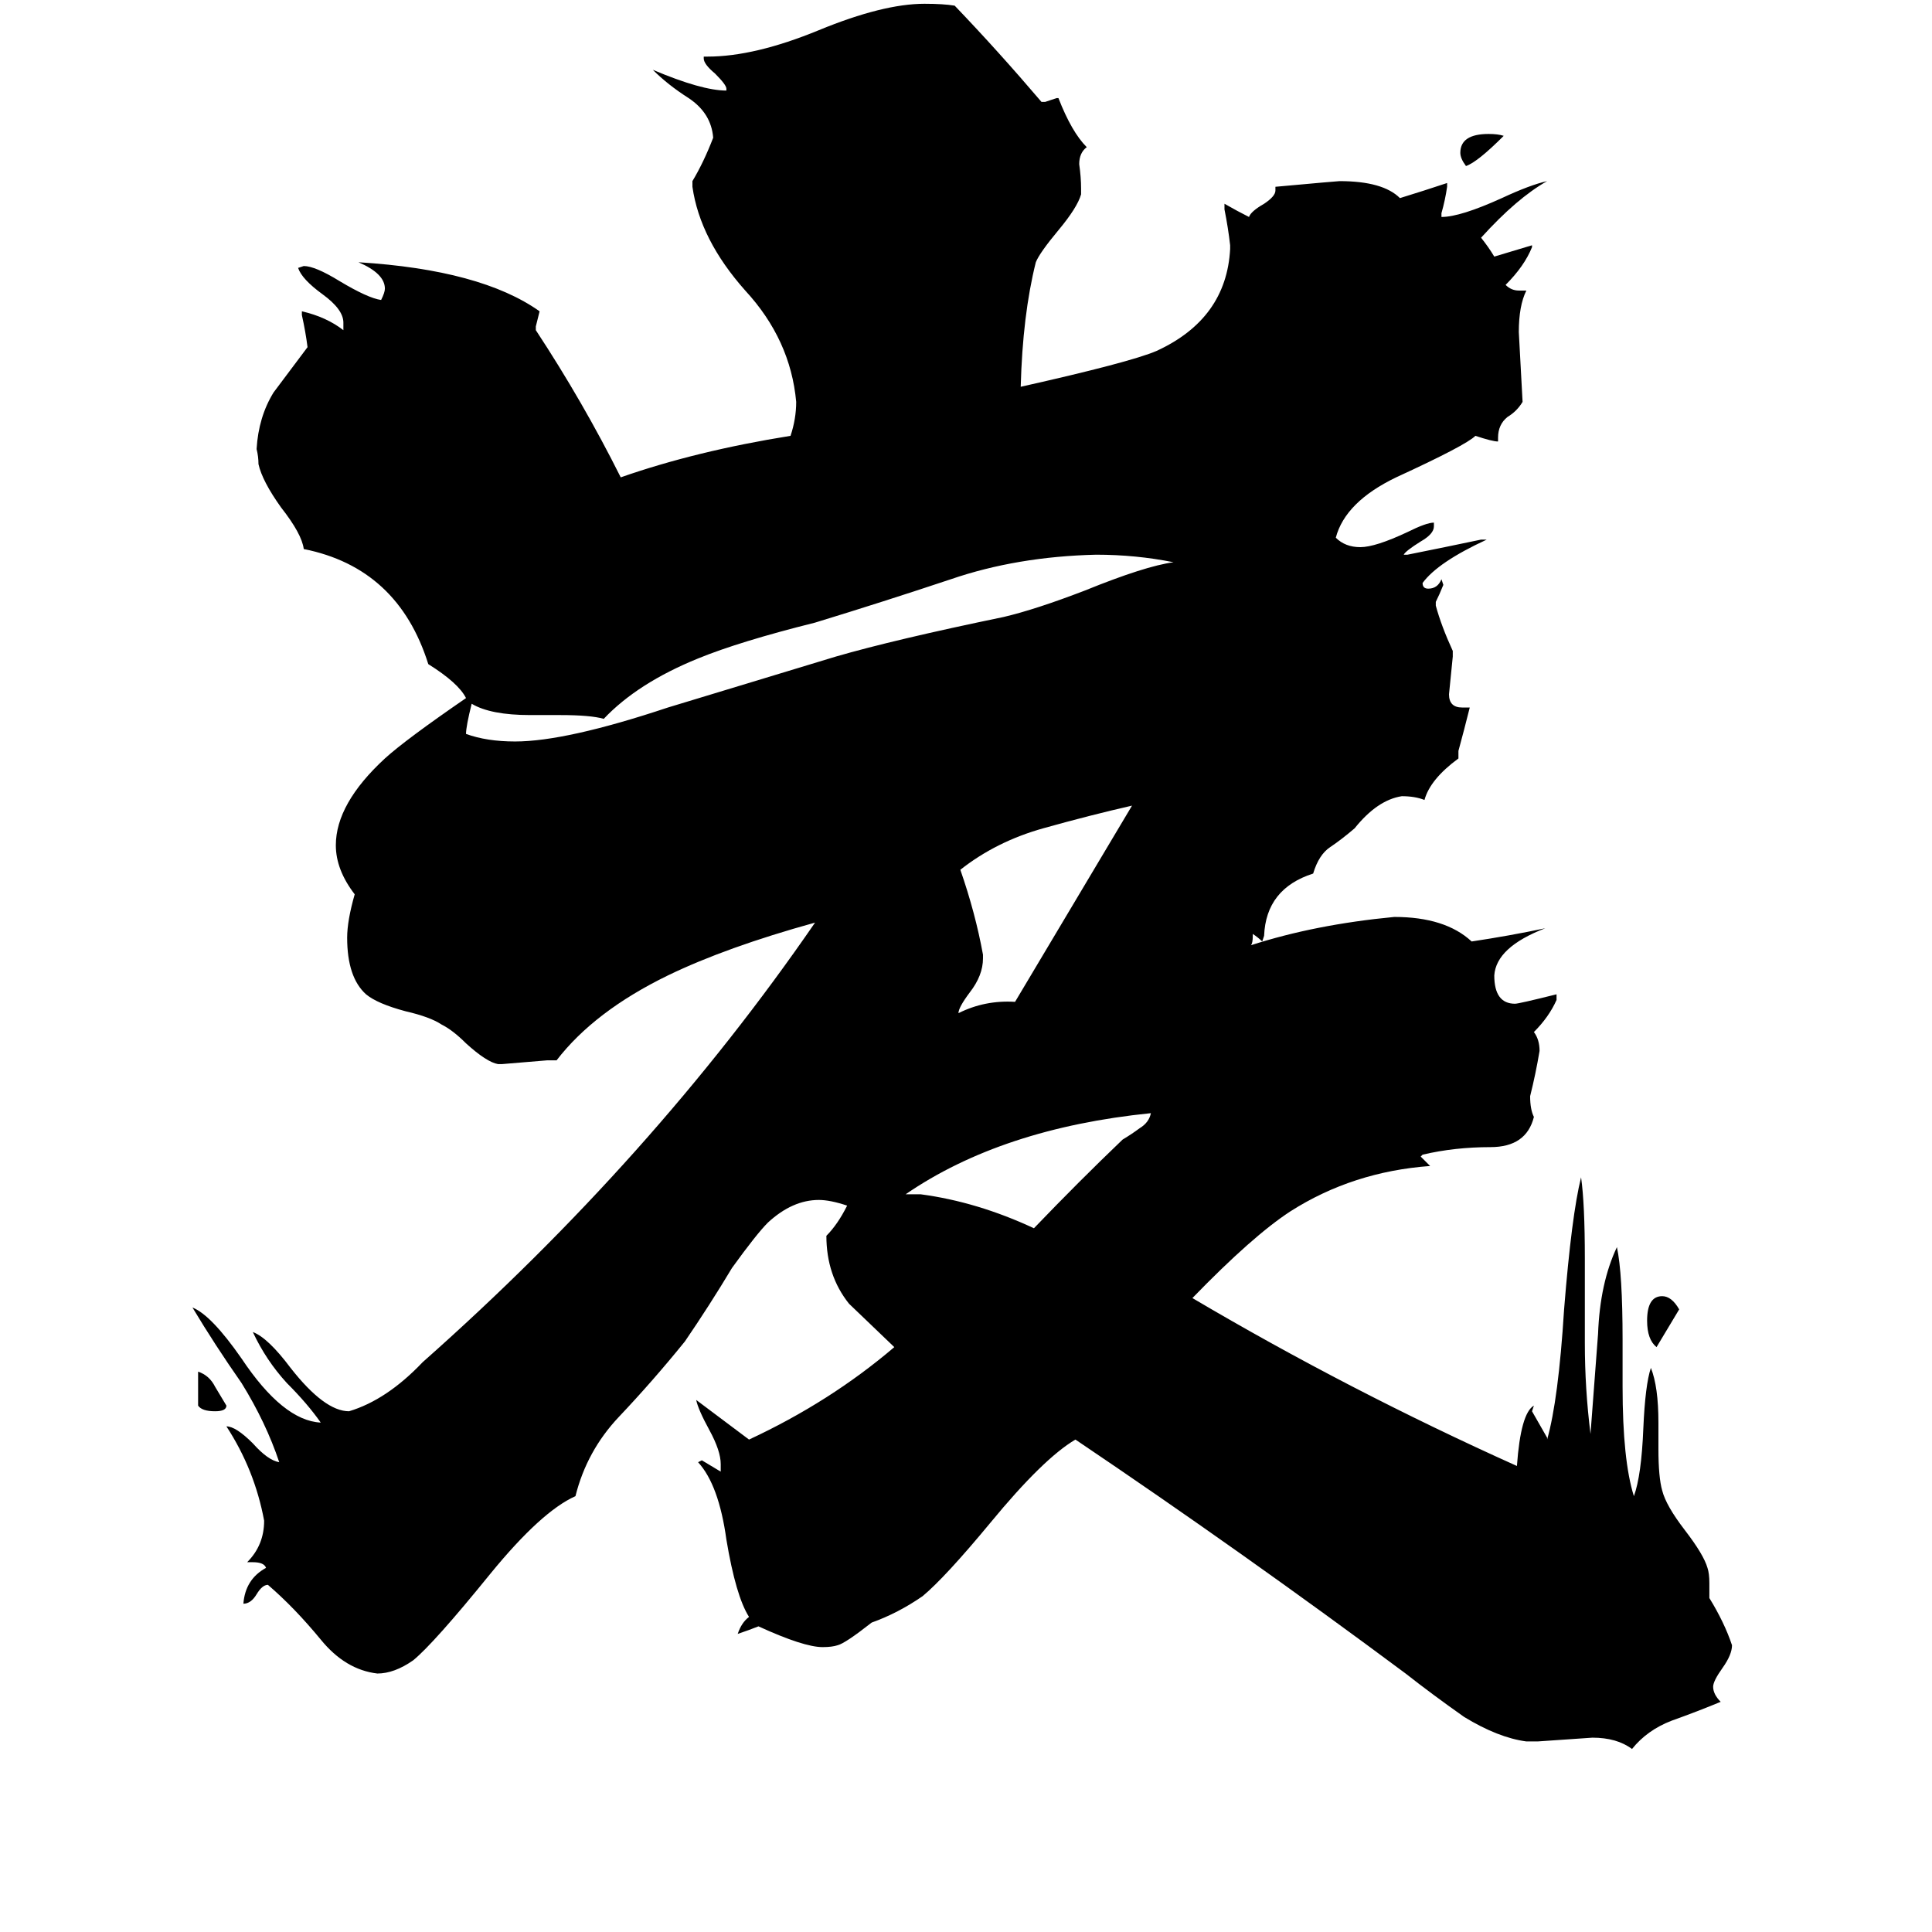 <svg xmlns="http://www.w3.org/2000/svg" viewBox="0 -800 1024 1024">
	<path fill="#000000" d="M105 -55V-73Q111 -71 114 -65Q117 -60 120 -55Q120 -52 114 -52Q107 -52 105 -55ZM797 -728Q783 -714 777 -712Q774 -716 774 -719Q774 -729 789 -729Q794 -729 797 -728ZM890 -106Q884 -96 878 -86Q873 -90 873 -100Q873 -113 881 -113Q886 -113 890 -106ZM480 -167H488Q518 -163 548 -149Q572 -174 595 -196Q600 -199 604 -202Q609 -205 610 -210Q531 -202 480 -167ZM538 -269L600 -373Q578 -368 553 -361Q528 -354 509 -339Q517 -316 521 -294V-292Q521 -283 514 -274Q508 -266 508 -263Q522 -270 538 -269ZM354 -425L443 -452Q474 -461 532 -473Q549 -477 575 -487Q607 -500 622 -502Q602 -506 581 -506Q539 -505 504 -493Q468 -481 432 -470Q392 -460 370 -451Q338 -438 320 -419Q313 -421 297 -421H281Q260 -421 250 -427Q247 -415 247 -411Q258 -407 273 -407Q300 -407 354 -425ZM906 39V47Q914 60 918 72Q918 77 913 84Q908 91 908 94Q908 98 912 102Q900 107 886 112Q873 117 865 127Q857 121 844 121Q830 122 815 123H809Q794 121 776 110Q759 98 745 87Q659 23 570 -37Q553 -27 525 7Q501 36 489 46Q476 55 462 60Q448 71 444 72Q441 73 436 73Q426 73 402 62Q397 64 391 66Q393 60 397 57Q390 46 385 16Q381 -13 370 -25L372 -26Q377 -23 382 -20V-24Q382 -31 376 -42Q370 -53 369 -58Q373 -55 397 -37Q440 -57 474 -86Q452 -107 450 -109Q438 -124 438 -145Q444 -151 449 -161Q440 -164 434 -164Q420 -164 407 -152Q401 -146 388 -128Q376 -108 363 -89Q346 -68 328 -49Q311 -31 305 -7Q287 1 260 34Q230 71 219 80Q209 87 200 87Q183 85 170 69Q156 52 142 40Q139 40 136 45Q133 50 129 50Q130 37 141 31Q140 28 134 28H131Q140 19 140 6Q135 -21 120 -44Q125 -44 134 -35Q142 -26 148 -25Q141 -46 128 -67Q114 -87 102 -107Q112 -103 128 -80Q150 -47 170 -46Q163 -56 152 -67Q141 -79 134 -94Q142 -91 154 -75Q172 -52 185 -52Q205 -58 224 -78Q346 -186 432 -311Q385 -298 354 -283Q315 -264 295 -238H290Q278 -237 266 -236H264Q258 -237 247 -247Q240 -254 234 -257Q228 -261 215 -264Q200 -268 194 -273Q184 -282 184 -303Q184 -312 188 -326Q178 -339 178 -352Q178 -374 204 -398Q215 -408 247 -430Q243 -438 227 -448Q211 -499 161 -509Q160 -517 149 -531Q139 -545 137 -554Q137 -558 136 -562Q137 -579 145 -592Q154 -604 163 -616Q162 -624 160 -633V-635Q173 -632 182 -625V-629Q182 -636 171 -644Q160 -652 158 -658L161 -659Q167 -659 180 -651Q195 -642 202 -641Q204 -645 204 -647Q204 -655 190 -661Q255 -657 286 -635Q285 -631 284 -627V-625Q309 -587 329 -547Q369 -561 419 -569Q422 -578 422 -587Q419 -620 395 -646Q371 -673 367 -701V-704Q373 -714 378 -727Q377 -740 365 -748Q354 -755 346 -763Q372 -752 385 -752V-753Q385 -755 379 -761Q373 -766 373 -769V-770H375Q400 -770 434 -784Q468 -798 490 -798Q500 -798 506 -797Q529 -773 552 -746H554Q557 -747 560 -748H561Q568 -730 576 -722Q572 -719 572 -713Q573 -706 573 -700V-697Q571 -690 561 -678Q551 -666 549 -661Q542 -633 541 -595Q599 -608 613 -614Q650 -631 652 -668V-670Q651 -679 649 -689V-692Q656 -688 662 -685Q663 -688 670 -692Q676 -696 676 -699V-701Q709 -704 710 -704Q733 -704 742 -695Q755 -699 767 -703V-701Q766 -694 764 -687V-685Q774 -685 796 -695Q811 -702 820 -704Q804 -695 785 -674Q789 -669 792 -664Q802 -667 812 -670V-669Q808 -659 798 -649Q801 -646 805 -646H809Q805 -638 805 -624Q806 -605 807 -587Q804 -582 799 -579Q794 -575 794 -568V-566Q791 -566 782 -569Q777 -564 740 -547Q713 -534 708 -515Q713 -510 721 -510Q729 -510 746 -518Q756 -523 760 -523V-521Q760 -517 753 -513Q745 -508 744 -506H746Q766 -510 785 -514H788Q762 -502 754 -491Q754 -488 757 -488Q762 -488 764 -493L765 -490Q763 -485 761 -481V-479Q764 -468 770 -455V-452Q769 -442 768 -432Q768 -425 775 -425H779Q776 -413 773 -402V-398Q758 -387 755 -376Q750 -378 743 -378Q730 -376 718 -361Q711 -355 705 -351Q699 -347 696 -337Q671 -329 670 -304L669 -301Q667 -303 664 -305V-304Q664 -300 663 -299Q697 -310 739 -314Q766 -314 780 -301Q800 -304 819 -308Q793 -298 792 -283Q792 -268 803 -268Q805 -268 825 -273V-270Q821 -261 813 -253Q816 -249 816 -243Q814 -231 811 -219Q811 -212 813 -208Q809 -192 790 -192Q771 -192 754 -188L753 -187Q756 -184 758 -182Q717 -179 684 -158Q664 -145 632 -112Q715 -63 804 -23Q806 -51 813 -55L812 -52Q816 -45 820 -38V-37Q826 -58 829 -106Q833 -156 838 -176Q840 -162 840 -133V-88Q840 -64 843 -40Q845 -66 847 -93Q848 -120 857 -139Q860 -125 860 -90V-65Q860 -26 866 -7Q870 -18 871 -43Q872 -66 875 -75Q879 -65 879 -46V-32Q879 -17 881 -10Q883 -2 893 11Q903 24 905 31Q906 34 906 39Z"/>
</svg>